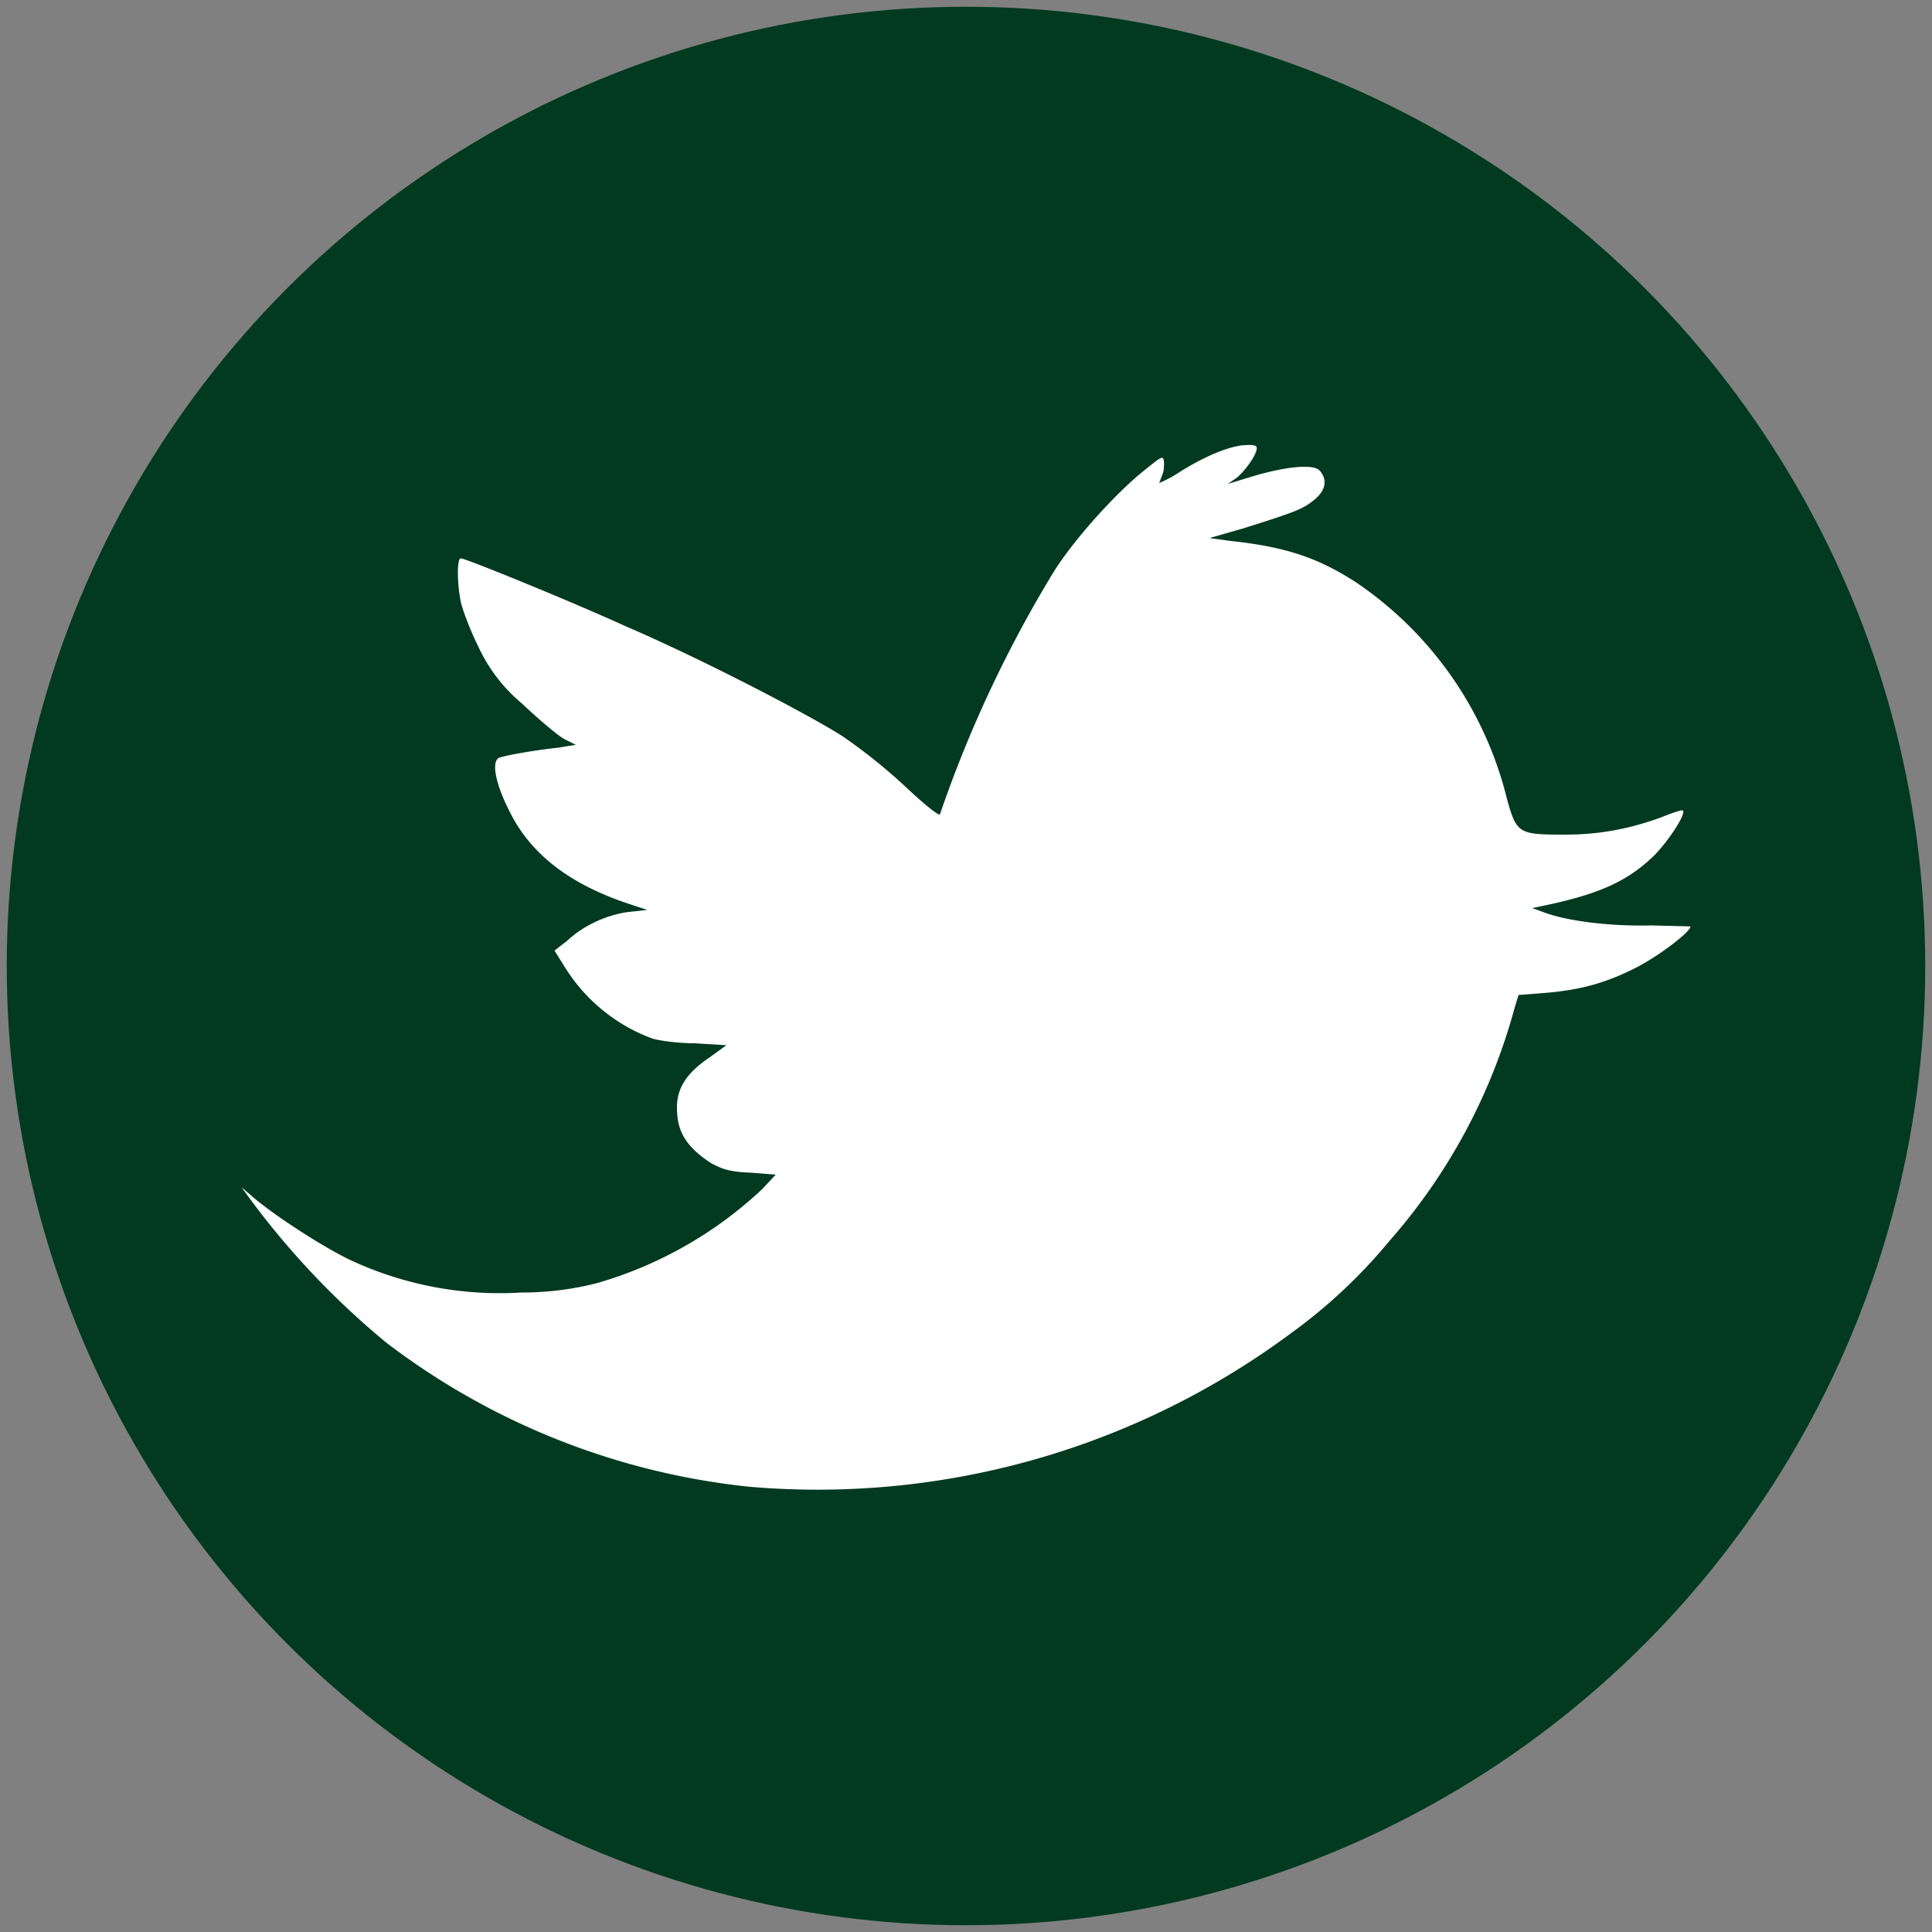 <svg xmlns="http://www.w3.org/2000/svg" width="200" height="200">
  <rect width="100%" height="100%" fill="#808080" stroke="none"/>
  <circle cx="100" cy="100" r="99.3" fill="#013a20" fill-rule="evenodd"/>
  <path d="M77.5 153.9A74.7 74.7 0 0140 139 84 84 0 0125.8 124l-.8-1.1 1.4 1.2c2.4 2 7.4 5.2 10 6.4a36.6 36.6 0 0017.6 3.3 31 31 0 007.9-1 41.9 41.9 0 0017-9.7l1.4-1.5-2.5-.2c-2.2-.1-2.9-.3-4.2-1-2.3-1.5-3.4-3-3.5-5.2-.2-2.3.8-4 3.3-5.7l1.8-1.3-3.3-.2c-1.8 0-3.8-.3-4.4-.5a18 18 0 01-9.1-7.5l-1-1.6 1.3-1c1.7-1.6 4.1-2.7 6.4-3l1.9-.2-1.8-.6c-6.1-2-10.2-5.1-12.4-9.5-1.6-3.1-2-5.5-1-5.7 1-.3 4-.8 6-1l1.8-.3-1.2-.6c-.7-.4-2.6-2-4.4-3.7a16.8 16.8 0 01-4.5-5.9c-.8-1.6-1.6-3.7-1.8-4.6-.4-2-.4-4.5 0-4.5.5 0 11.3 4.4 17 7 7.7 3.3 18.7 9 22.5 11.4a58 58 0 016.6 5.3c1.8 1.7 3.4 3 3.5 2.8A128 128 0 01109.2 59c2.2-3.4 6.2-7.8 9-10.1 2.1-1.7 2.2-1.8 2.3-1.1 0 .4 0 1-.2 1.4l-.3.8s1-.4 1.9-1c2.5-1.6 5-2.7 6.7-2.9 1.2-.1 1.5 0 1.5.3 0 .6-1 2.1-2 3l-1 .7 2.6-.8c3.4-1 6.2-1.3 6.9-.6.8.9.7 2-.5 3s-2 1.3-7.4 3l-3.5 1 2.2.3c5.6.6 9 1.7 13 4.3A38 38 0 01156 82.7c1 3.6 1.2 3.7 6 3.7 3.6 0 6.7-.6 10-1.8 1.2-.5 2.2-.8 2.2-.7.4.3-1.5 3.2-3 4.7-2.8 2.7-5.8 4-11.6 5.2l-1 .2 1.1.4c2.6 1 7.2 1.5 11.2 1.4l4.1.1c0 .6-3.6 3.3-5.9 4.4-3 1.5-5.6 2.2-9.3 2.5l-2.6.2-.4 1.3a60.4 60.4 0 01-13 24.2 54.6 54.6 0 01-10 9.4 82.2 82.2 0 01-56.3 16z" fill="#fff"/>
</svg>
